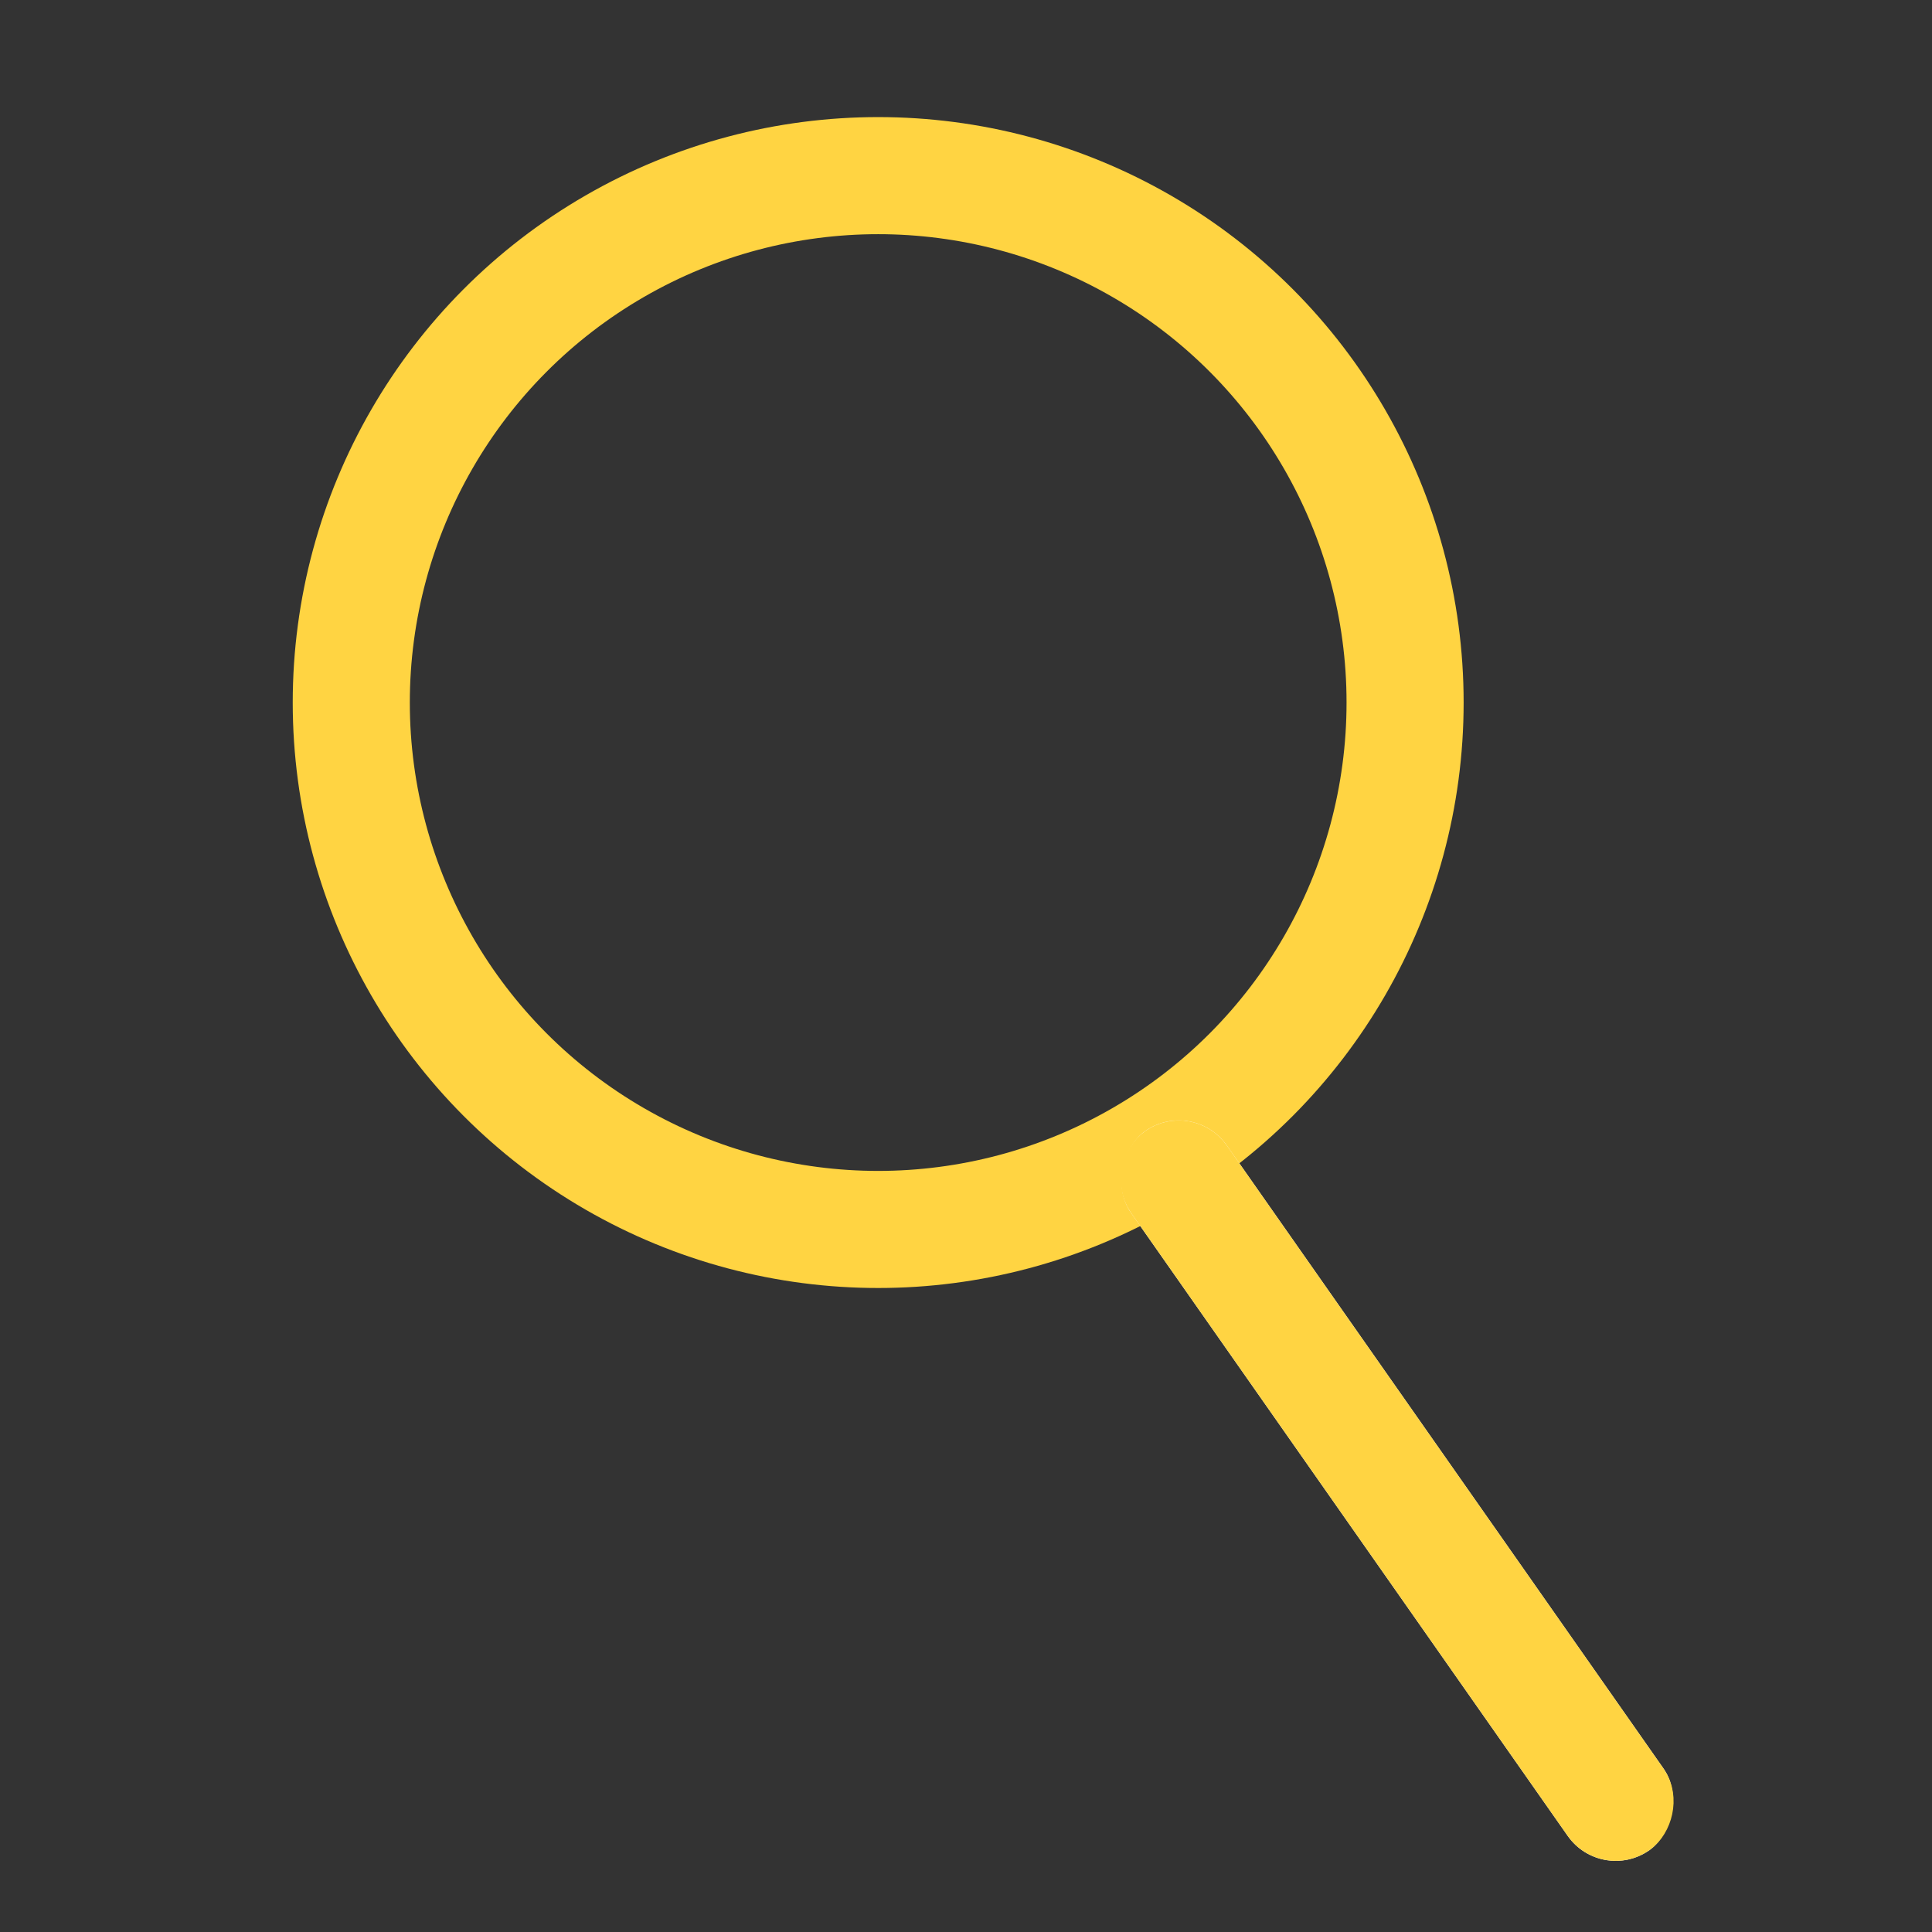 <svg xmlns="http://www.w3.org/2000/svg" xmlns:xlink="http://www.w3.org/1999/xlink" width="33" height="33" viewBox="0 0 33 33">
  <rect x="0" y="0" width="33" height="33" fill="#333333" stroke="none"/>
  <defs>
    <clipPath id="clip-LikeButton_26">
      <rect width="33" height="33"/>
    </clipPath>
  </defs>
  <g id="LikeButton_26" data-name="LikeButton – 26" clip-path="url(#clip-LikeButton_26)">
    <g id="Group_2" data-name="Group 2" transform="translate(2 1)">
      <g id="Ellipse_5" data-name="Ellipse 5" transform="translate(3 1)" fill="none" stroke="#ffd442" stroke-width="2">
        <circle cx="10" cy="10" r="10" stroke="none"/>
        <circle cx="10" cy="10" r="9" fill="none"/>
      </g>
      <g id="Rectangle_8" data-name="Rectangle 8" transform="matrix(0.574, 0.819, -0.819, 0.574, 18.38, 17.745)" fill="#fff" stroke="#ffd442" stroke-width="1">
        <rect width="15" height="2" rx="1" stroke="none"/>
        <rect x="0.5" y="0.5" width="14" height="1" rx="0.5" fill="none"/>
      </g>
    </g>
  </g>
</svg>
